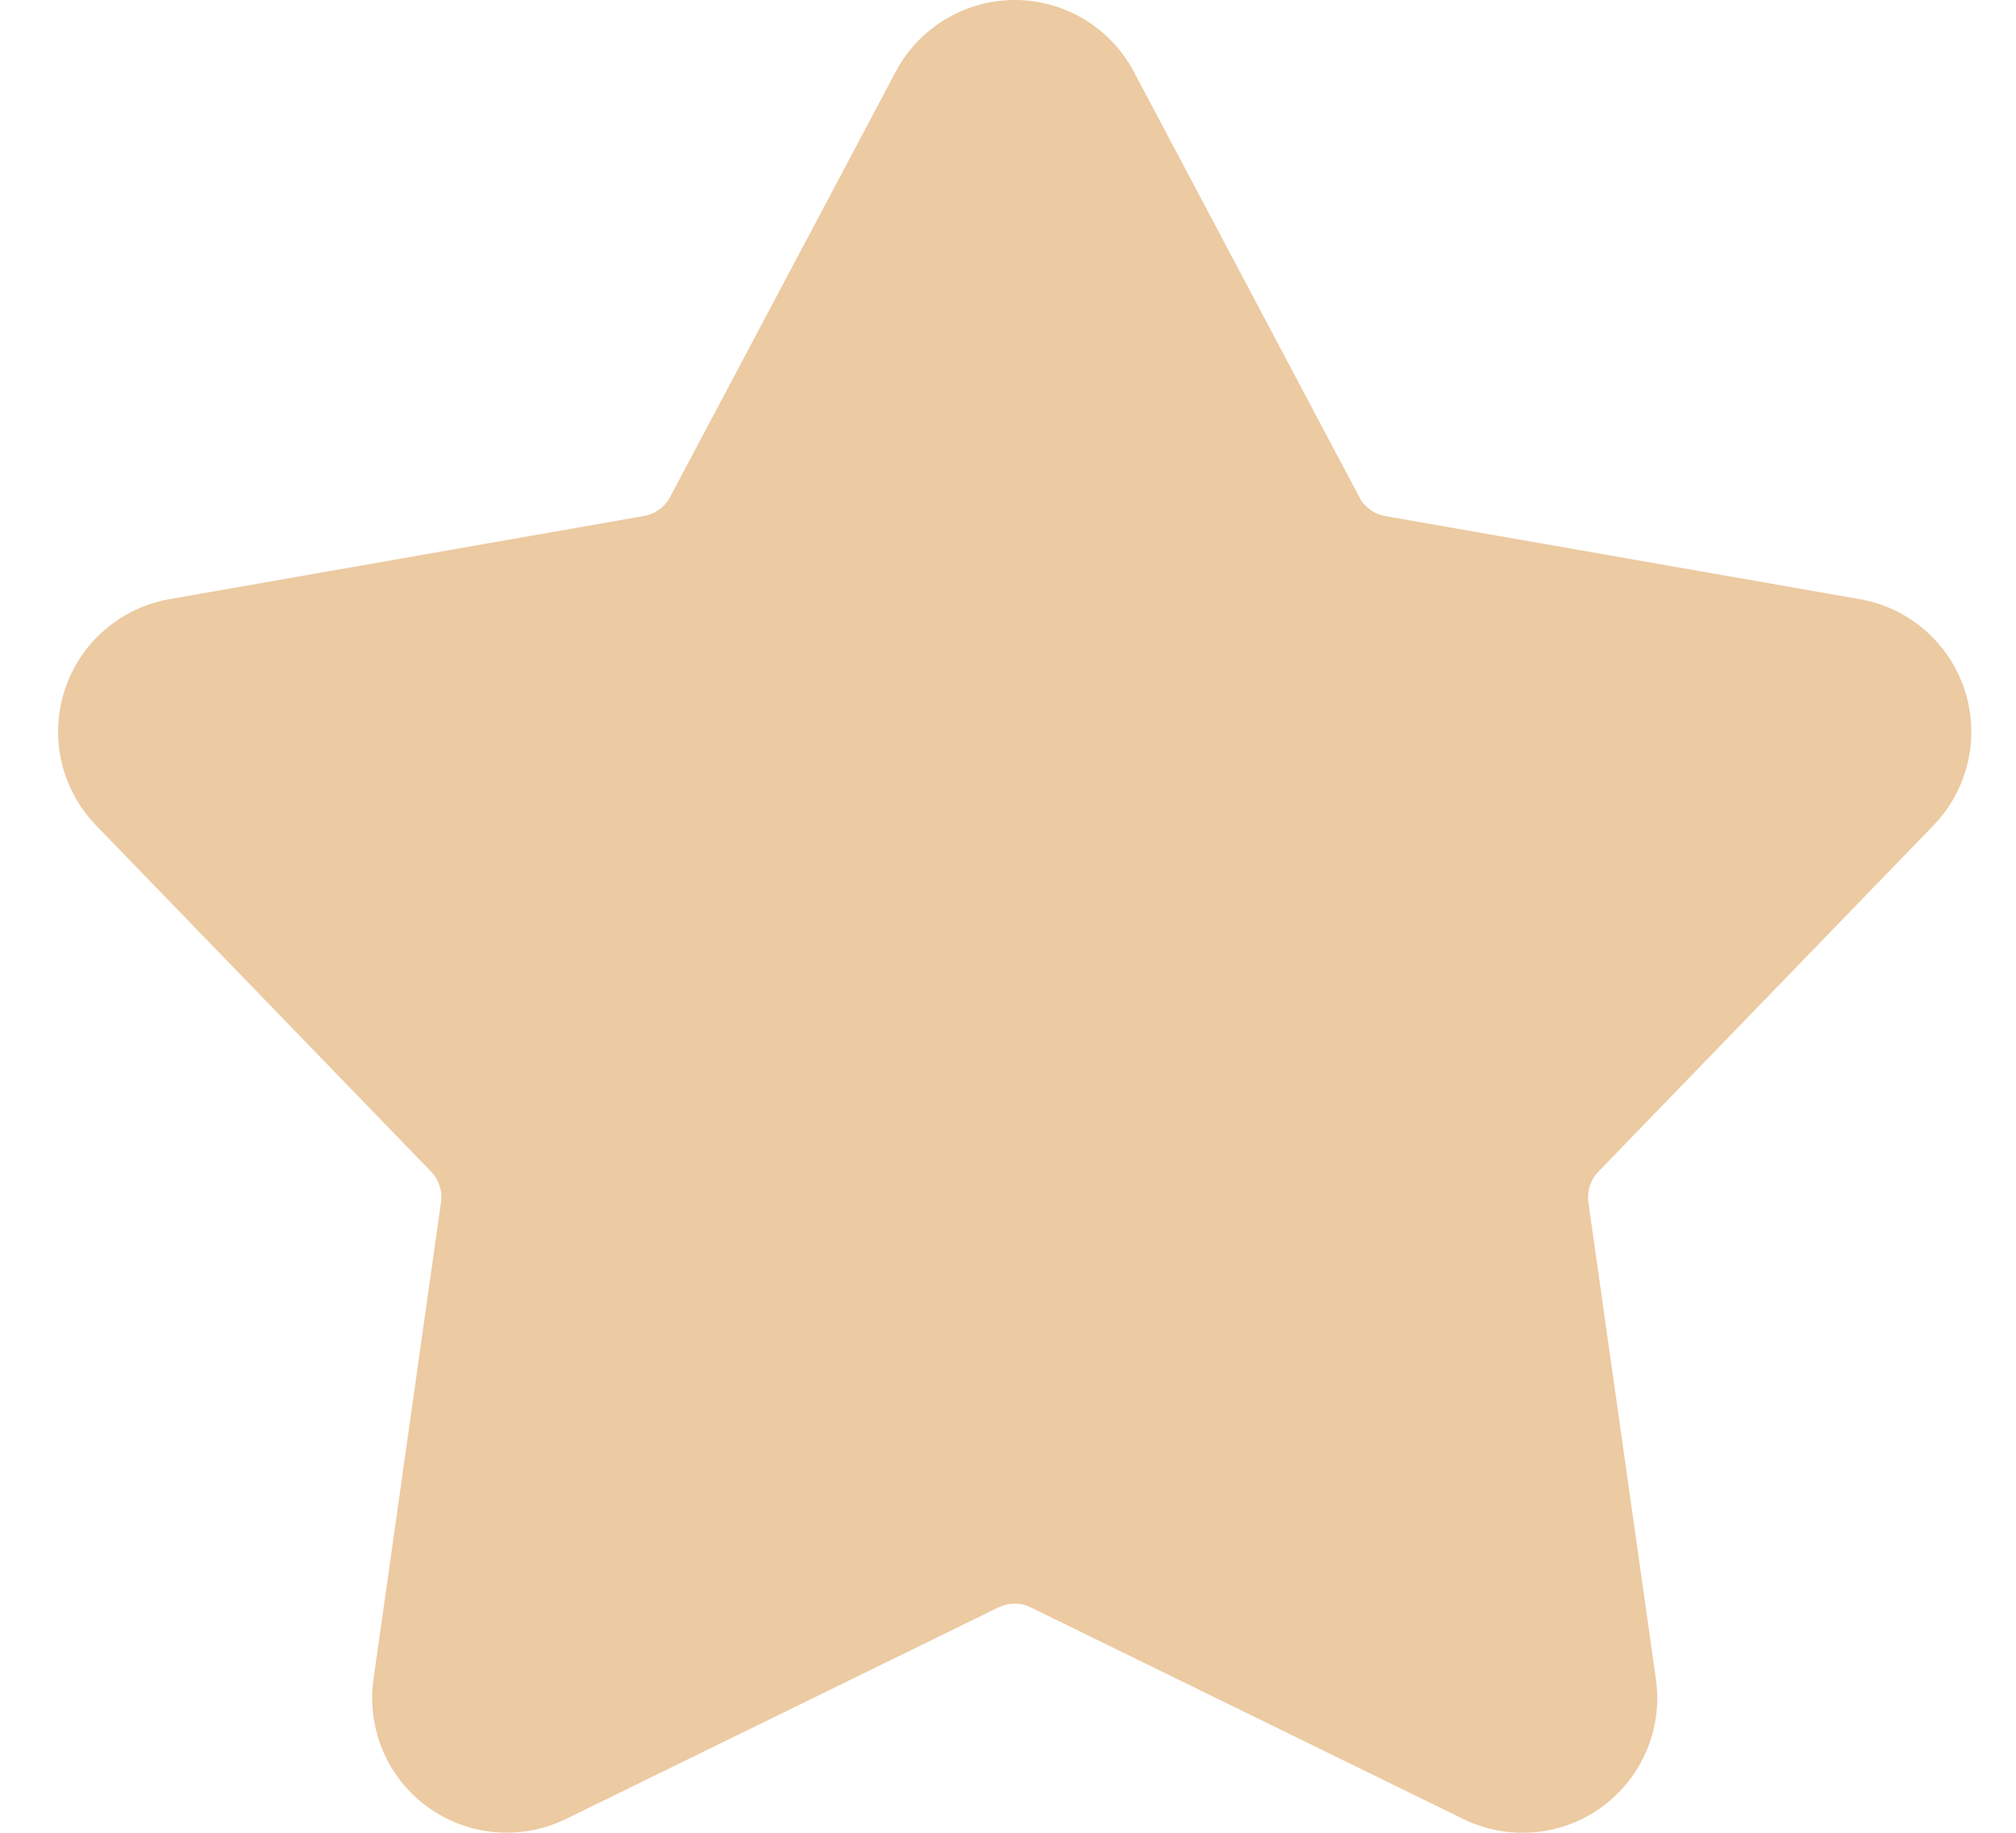 <svg width="33" height="30" viewBox="0 0 33 30" fill="none" xmlns="http://www.w3.org/2000/svg">
<path id="Vector" fill-rule="evenodd" clip-rule="evenodd" d="M14.664 1.171C15.046 0.451 15.795 0 16.611 0C17.427 0 18.175 0.451 18.558 1.171L22.252 8.139C22.294 8.22 22.355 8.289 22.429 8.343C22.502 8.397 22.588 8.433 22.678 8.448L30.445 9.808C31.249 9.949 31.907 10.522 32.161 11.298C32.413 12.073 32.216 12.925 31.648 13.512L26.164 19.178C26.101 19.244 26.053 19.324 26.024 19.409C25.996 19.496 25.988 19.588 26 19.679L27.106 27.487C27.22 28.294 26.879 29.099 26.219 29.579C25.559 30.059 24.689 30.134 23.956 29.776L16.873 26.311C16.792 26.27 16.702 26.249 16.611 26.249C16.519 26.249 16.429 26.27 16.347 26.309L9.264 29.774C8.53 30.133 7.66 30.056 7 29.578C6.34 29.098 6 28.294 6.114 27.485L7.219 19.678C7.233 19.588 7.224 19.495 7.195 19.408C7.167 19.321 7.12 19.241 7.056 19.177L1.572 13.51C1.005 12.924 0.807 12.072 1.059 11.296C1.311 10.521 1.971 9.948 2.775 9.807L10.542 8.446C10.632 8.43 10.717 8.394 10.791 8.341C10.864 8.287 10.926 8.218 10.968 8.137L14.664 1.171Z" fill="#ECCAA2"/>
</svg>
